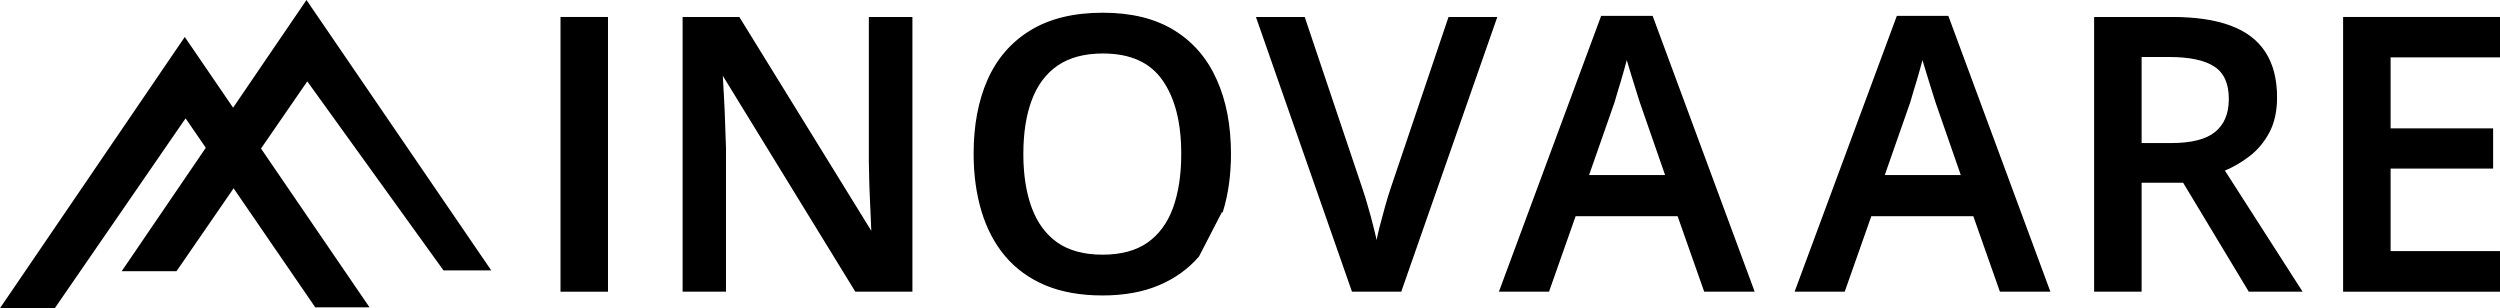 <svg xmlns="http://www.w3.org/2000/svg" width="3537" height="436" viewBox="0 0 3537 436" fill="none"><path d="M0 436.001L261.411 52.31L522.822 434.85H446.049L262.563 167.417L77.54 436.001H0Z" fill="#DC4141" style="fill:#DC4141;fill:color(display-p3 0.864 0.256 0.256);fill-opacity:1;"/><path d="M172.178 383.691L433.589 0L695 382.54H627.44L434.74 115.107L249.718 383.691H172.178Z" fill="#DC4141" style="fill:#DC4141;fill:color(display-p3 0.864 0.256 0.256);fill-opacity:1;"/><path d="M3535 411.696H3536V410.696V357.282V356.282H3535H3381.23V237.509H3525.26H3526.26V236.509V183.621V182.621H3525.26H3381.23V80.162H3535H3536V79.162V26.011V25.011H3535H3317.06H3316.06V26.011V410.696V411.696H3317.06H3535Z" fill="#043CB5" stroke="#043CB5" style="fill:#043CB5;fill:color(display-p3 0.016 0.235 0.71);fill-opacity:1;stroke:#043CB5;stroke:color(display-p3 0.016 0.235 0.71);stroke-opacity:1;" stroke-width="2"/><path d="M3146.31 240.926C3158.97 235.682 3170.87 228.772 3182.02 220.198C3193.55 211.336 3202.85 200.171 3209.93 186.718C3217.05 173.211 3220.58 156.904 3220.58 137.838C3220.58 112.266 3215.2 91.101 3204.36 74.409C3193.7 57.707 3177.36 45.307 3155.44 37.178C3133.71 29.053 3106.2 25.011 3072.97 25.011H2964.79H2963.79V26.011V410.696V411.696H2964.79H3027.96H3028.96V410.696V257.506H3089.25L3181.87 411.212L3182.16 411.696H3182.73H3254.06H3255.89L3254.9 410.156L3146.31 240.926ZM3134.72 187.319L3134.71 187.323C3121.82 197.977 3100.87 203.408 3071.65 203.408H3028.96V79.635H3068.76C3098.17 79.635 3119.69 84.28 3133.48 93.415L3133.49 93.418C3147.33 102.474 3154.35 117.885 3154.35 139.943C3154.35 160.944 3147.77 176.677 3134.72 187.319Z" fill="#043CB5" stroke="#043CB5" style="fill:#043CB5;fill:color(display-p3 0.016 0.235 0.71);fill-opacity:1;stroke:#043CB5;stroke:color(display-p3 0.016 0.235 0.71);stroke-opacity:1;" stroke-width="2"/><path d="M2829.95 411.026L2830.19 411.693H2830.89H2898.01H2899.45L2898.95 410.346L2756.03 24.081L2755.78 23.428H2755.09H2685.07H2684.38L2684.13 24.08L2540.95 410.346L2540.45 411.693H2541.88H2608.48H2609.18L2609.42 411.026L2646.82 304.865H2792.55L2829.95 411.026ZM2739.39 144.706L2739.4 144.723L2739.4 144.74L2775.53 248.662H2665.16L2701.55 144.743L2701.55 144.718L2701.56 144.692C2702.79 140.486 2704.54 134.526 2706.82 126.813C2709.28 119.087 2711.74 110.836 2714.2 102.062C2716.4 94.558 2718.31 87.668 2719.9 81.39C2721.46 86.66 2723.3 92.853 2725.44 99.969L2725.44 99.974C2728.07 108.571 2730.71 117.081 2733.34 125.502L2733.34 125.508C2735.97 133.752 2737.99 140.15 2739.39 144.706Z" fill="#043CB5" stroke="#043CB5" style="fill:#043CB5;fill:color(display-p3 0.016 0.235 0.71);fill-opacity:1;stroke:#043CB5;stroke:color(display-p3 0.016 0.235 0.71);stroke-opacity:1;" stroke-width="2"/><path d="M2411.59 411.026L2411.83 411.693H2412.54H2479.66H2481.09L2480.59 410.346L2337.67 24.081L2337.43 23.428H2336.73H2266.71H2266.02L2265.78 24.08L2122.59 410.346L2122.09 411.693H2123.53H2190.12H2190.83L2191.06 411.026L2228.47 304.865H2374.19L2411.59 411.026ZM2321.03 144.706L2321.04 144.723L2321.05 144.74L2357.17 248.662H2246.8L2283.19 144.743L2283.2 144.718L2283.2 144.692C2284.43 140.486 2286.18 134.526 2288.46 126.813C2290.92 119.087 2293.38 110.836 2295.84 102.062C2298.05 94.558 2299.95 87.668 2301.54 81.39C2303.1 86.66 2304.95 92.853 2307.08 99.969L2307.08 99.974C2309.72 108.571 2312.35 117.081 2314.98 125.502L2314.98 125.508C2317.61 133.752 2319.63 140.15 2321.03 144.706Z" fill="#043CB5" stroke="#043CB5" style="fill:#043CB5;fill:color(display-p3 0.016 0.235 0.71);fill-opacity:1;stroke:#043CB5;stroke:color(display-p3 0.016 0.235 0.71);stroke-opacity:1;" stroke-width="2"/><path d="M2116.51 26.341L2116.97 25.011H2115.56H2050.81H2050.1L2049.87 25.691L1968.53 266.444C1968.53 266.445 1968.53 266.446 1968.53 266.446C1966.07 273.66 1963.43 282.274 1960.62 292.283C1957.81 302.289 1955.09 312.382 1952.46 322.562L1952.45 322.57L1952.45 322.578C1950.52 330.582 1948.91 337.886 1947.63 344.489C1946.31 337.882 1944.62 330.575 1942.55 322.57C1940.09 312.384 1937.37 302.286 1934.38 292.275C1931.57 282.27 1928.93 273.746 1926.47 266.706C1926.47 266.704 1926.47 266.702 1926.47 266.7L1845.4 25.692L1845.17 25.011H1844.45H1779.7H1778.29L1778.76 26.341L1913.26 411.026L1913.49 411.696H1914.2H1981.06H1981.77L1982 411.026L2116.51 26.341Z" fill="#043CB5" stroke="#043CB5" style="fill:#043CB5;fill:color(display-p3 0.016 0.235 0.71);fill-opacity:1;stroke:#043CB5;stroke:color(display-p3 0.016 0.235 0.71);stroke-opacity:1;" stroke-width="2"/><path d="M1695.58 362.185L1695.58 362.181L1728.25 298.91L1729.2 299.206C1729.2 299.206 1729.2 299.205 1729.2 299.205C1736.78 274.713 1740.57 247.598 1740.57 217.868C1740.57 177.591 1733.88 142.626 1720.47 113C1707.24 83.18 1687.28 60.042 1660.6 43.619C1633.91 27.184 1600.46 19 1560.32 19C1519.3 19 1485.24 27.271 1458.2 43.881C1431.34 60.305 1411.29 83.443 1398.05 113.266L1398.05 113.269C1385 142.891 1378.49 177.591 1378.49 217.342C1378.49 247.07 1382.19 274.183 1389.59 298.673C1396.99 323.171 1408.11 344.257 1422.94 361.914L1422.95 361.918C1437.97 379.586 1456.79 393.183 1479.39 402.713L1479.39 402.714C1502.17 412.249 1528.98 417 1559.79 417C1590.08 417 1616.54 412.248 1639.14 402.713C1661.74 393.184 1680.56 379.676 1695.58 362.185ZM1645.31 112.666L1645.31 112.672C1663.22 137.878 1672.24 172.906 1672.24 217.868C1672.24 247.428 1668.3 273.006 1660.45 294.622C1652.62 316.029 1640.45 332.516 1623.97 344.137C1607.51 355.566 1586.15 361.323 1559.79 361.323C1533.62 361.323 1512.25 355.568 1495.61 344.136C1479.13 332.514 1466.88 316.025 1458.87 294.615C1450.84 273.001 1446.82 247.426 1446.82 217.868C1446.82 187.957 1450.85 162.385 1458.86 141.126L1458.86 141.124C1466.87 119.716 1479.21 103.316 1495.87 91.87C1512.68 80.433 1534.14 74.677 1560.32 74.677C1599.39 74.677 1627.64 87.392 1645.31 112.666Z" fill="#043CB5" stroke="#043CB5" style="fill:#043CB5;fill:color(display-p3 0.016 0.235 0.71);fill-opacity:1;stroke:#043CB5;stroke:color(display-p3 0.016 0.235 0.71);stroke-opacity:1;" stroke-width="2"/><path d="M1288.88 411.696H1289.88V410.696V26.011V25.011H1288.88H1231.23H1230.23V26.011V228.352V228.359L1230.23 228.367C1230.41 239.949 1230.67 251.969 1231.02 264.428L1231.02 264.435L1231.02 264.442C1231.55 276.722 1232.08 288.651 1232.6 300.23C1233.11 311.36 1233.53 321.273 1233.88 329.97H1233.63L1045.73 25.486L1045.43 25.011H1044.88H967.754H966.754V26.011V410.696V411.696H967.754H1025.13H1026.13V410.696V209.67V209.656L1026.13 209.642C1025.78 197.01 1025.34 184.553 1024.82 172.271C1024.47 159.987 1023.94 148.053 1023.24 136.469C1022.73 125.285 1022.14 114.673 1021.47 104.632H1022.21L1210.38 411.219L1210.67 411.696H1211.23H1288.88Z" fill="#043CB5" stroke="#043CB5" style="fill:#043CB5;fill:color(display-p3 0.016 0.235 0.71);fill-opacity:1;stroke:#043CB5;stroke:color(display-p3 0.016 0.235 0.71);stroke-opacity:1;" stroke-width="2"/><path d="M794 410.696V411.696H795H858.172H859.172V410.696V26.011V25.011H858.172H795H794V26.011V410.696Z" fill="#043CB5" stroke="#043CB5" style="fill:#043CB5;fill:color(display-p3 0.016 0.235 0.71);fill-opacity:1;stroke:#043CB5;stroke:color(display-p3 0.016 0.235 0.71);stroke-opacity:1;" stroke-width="2"/></svg>